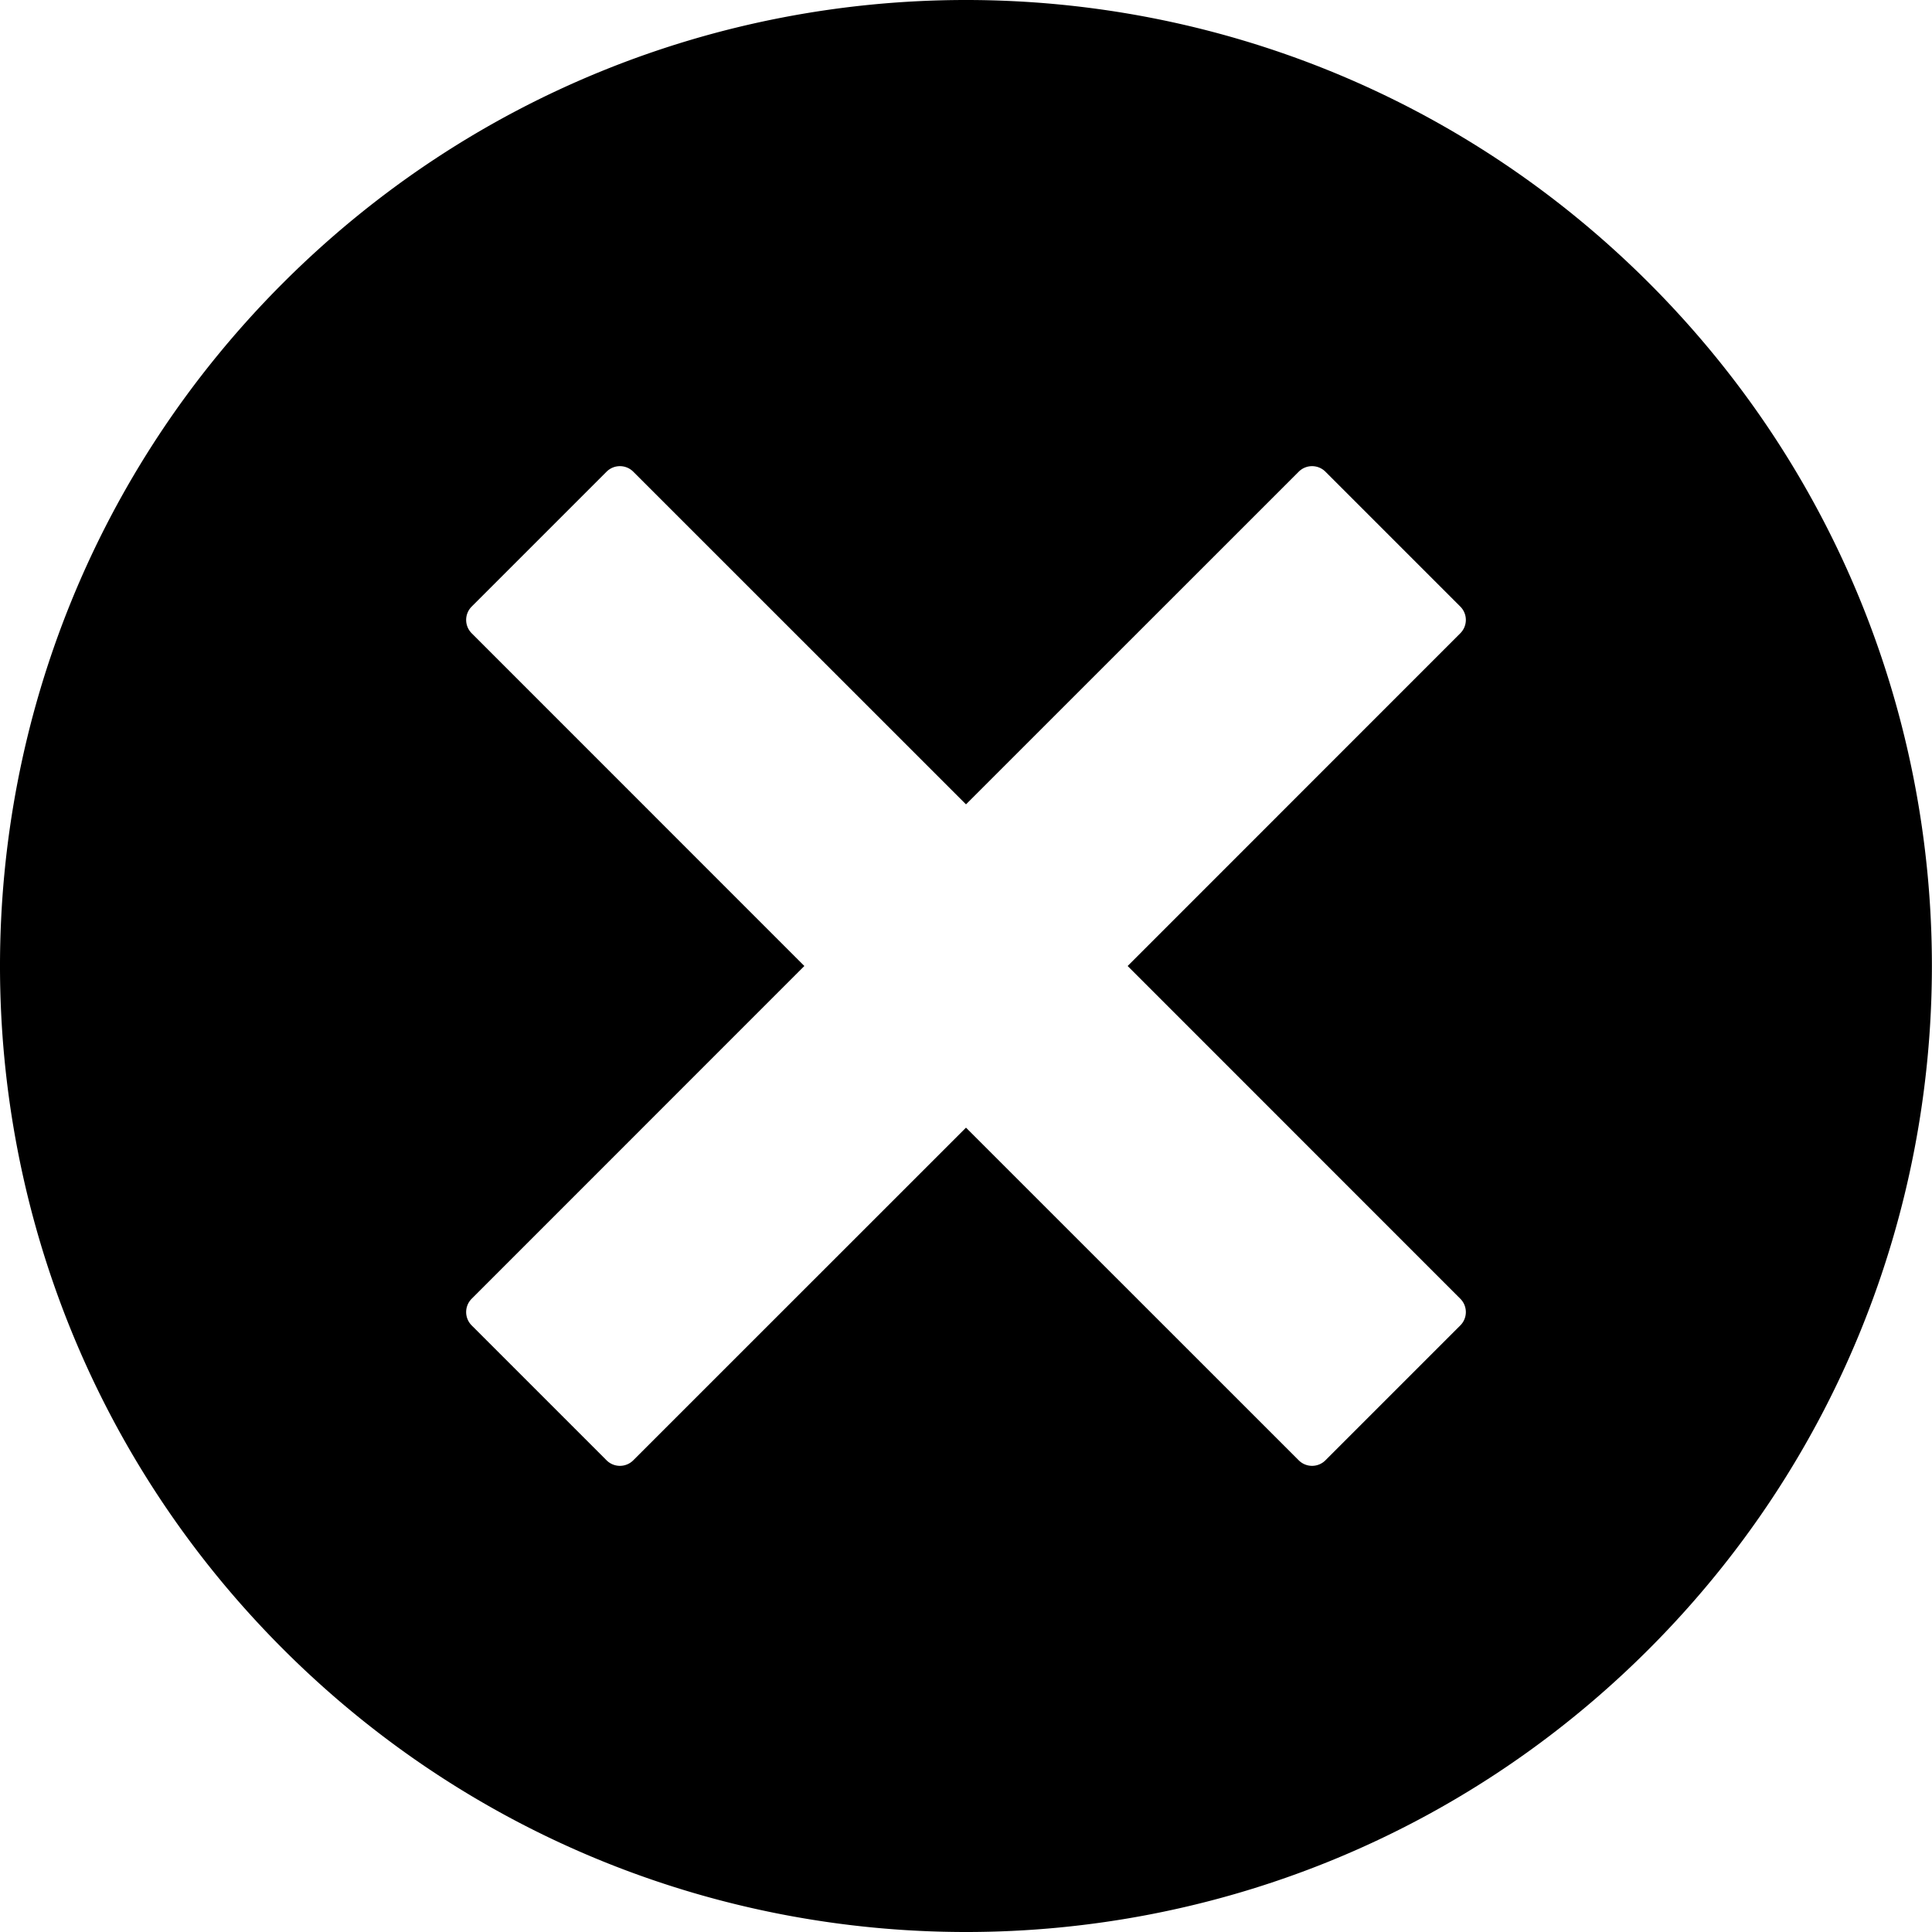<svg id="Layer_1" data-name="Layer 1" xmlns="http://www.w3.org/2000/svg" viewBox="0 0 512 512"><title>uploader-button-02</title><path d="M437,75C337-25,175-25,75,75S-25,337,75,437s262.07,100,362,0S537,175,437,75ZM351.25,387a5,5,0,0,1-7.07,0L256,298.84,167.82,387a5,5,0,0,1-7.07,0L125,351.25a5,5,0,0,1,0-7.07L213.16,256,125,167.82a5,5,0,0,1,0-7.07L160.75,125a5,5,0,0,1,7.07,0L256,213.16,344.18,125a5,5,0,0,1,7.07,0L387,160.75a5,5,0,0,1,0,7.07L298.84,256,387,344.18a5,5,0,0,1,0,7.07Z"/></svg>